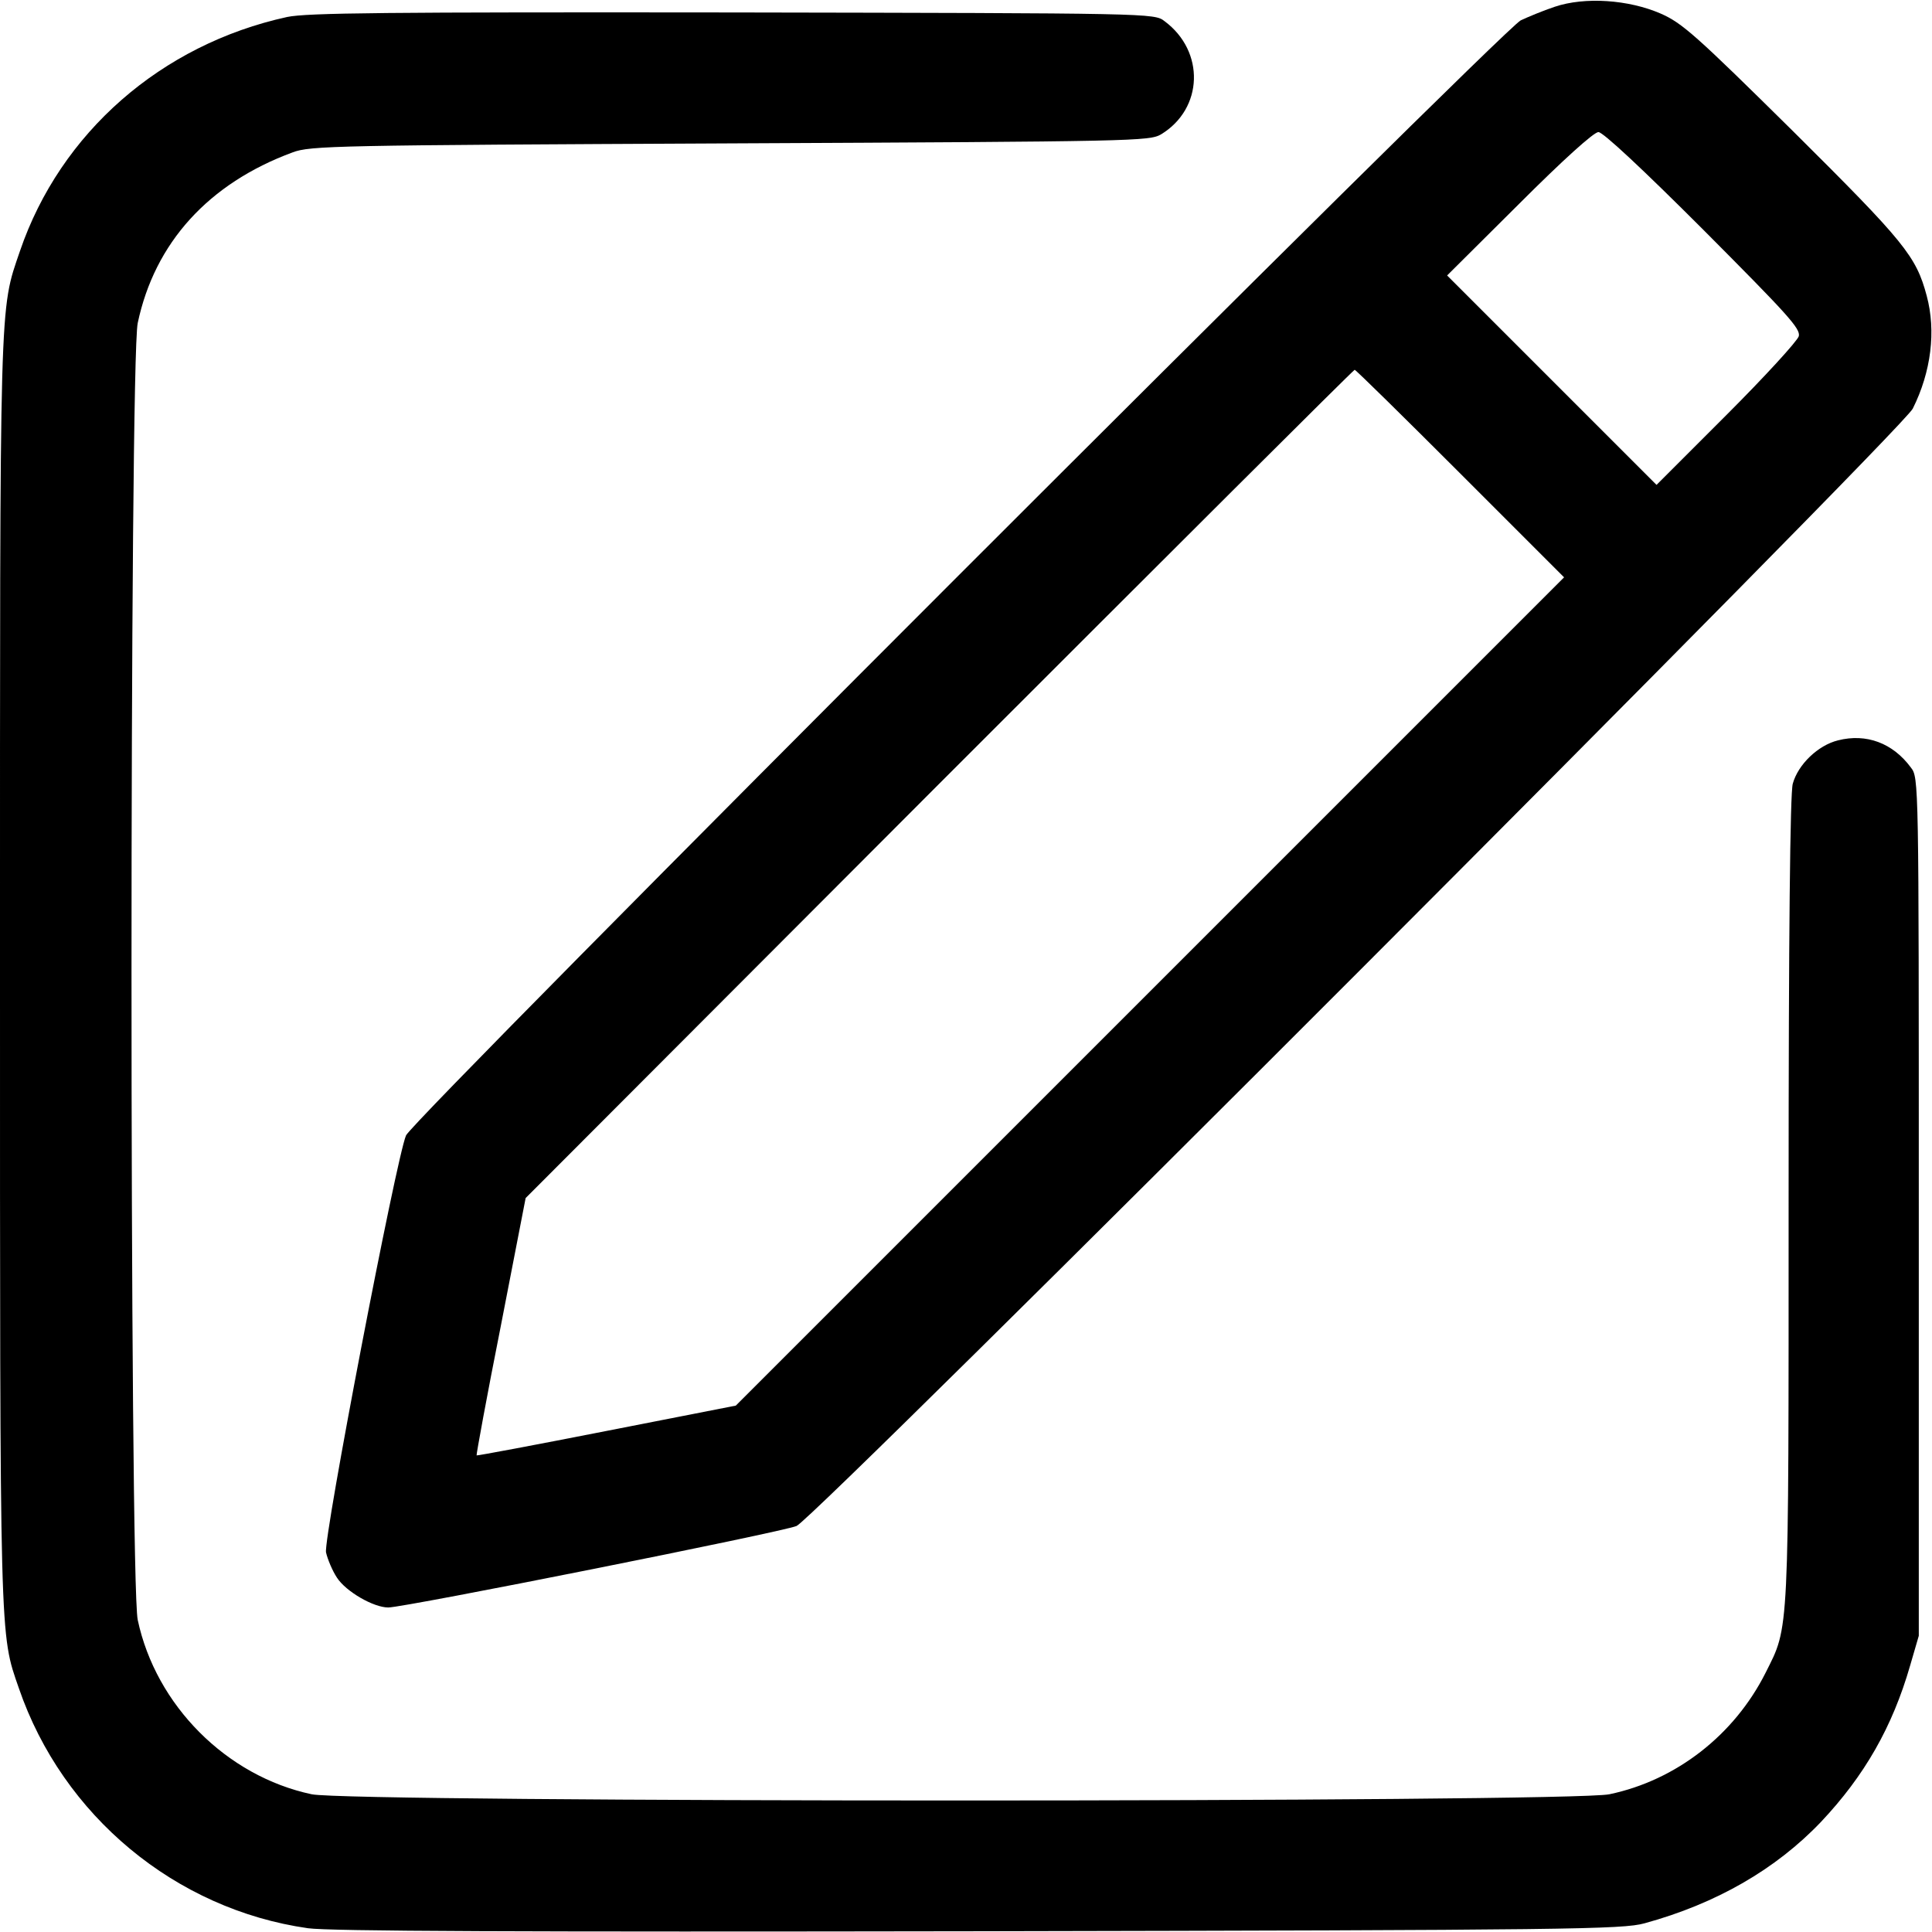 <?xml version="1.0" standalone="no"?>
<!DOCTYPE svg PUBLIC "-//W3C//DTD SVG 20010904//EN"
 "http://www.w3.org/TR/2001/REC-SVG-20010904/DTD/svg10.dtd">
<svg version="1.0" xmlns="http://www.w3.org/2000/svg"
 width="512pt" height="512pt" viewBox="0 0 512 512"
 preserveAspectRatio="xMidYMid meet">

<g transform="translate(0,512) scale(0.1,-0.1)"
fill="#000000" stroke="none">
<path d="M4120 5102 c-30 -10 -71 -27 -90 -36 -51 -26 -2935 -2910 -2954
-2955 -26 -61 -219 -1066 -212 -1105 4 -18 17 -49 29 -67 24 -37 97 -79 136
-79 43 0 1045 200 1082 216 51 22 2929 2903 2958 2961 49 98 62 206 37 299
-28 105 -58 142 -354 436 -258 255 -294 287 -351 312 -85 37 -201 45 -281 18z
m394 -591 c224 -225 258 -262 253 -282 -4 -13 -90 -107 -192 -209 l-185 -185
-278 278 -277 277 191 190 c117 117 198 190 210 190 12 0 116 -97 278 -259z
m-644 -646 l275 -275 -1098 -1098 -1097 -1097 -342 -67 c-188 -37 -343 -66
-345 -65 -1 2 27 156 64 342 l66 340 1096 1098 c603 603 1098 1097 1101 1097
3 0 129 -124 280 -275z"/>
<path d="M761 5075 c-334 -73 -601 -307 -708 -620 -55 -161 -53 -101 -53
-1910 0 -1794 -1 -1752 50 -1899 116 -338 415 -586 766 -636 57 -8 559 -10
1779 -8 1567 3 1705 5 1763 21 190 52 348 143 468 269 115 122 189 251 236
414 l23 79 0 1137 c0 1132 0 1137 -21 1164 -48 65 -118 91 -193 72 -53 -13
-106 -64 -120 -115 -7 -25 -11 -393 -11 -1103 0 -1169 2 -1127 -61 -1253 -83
-165 -237 -285 -414 -322 -105 -22 -3335 -22 -3439 0 -226 48 -413 236 -461
462 -22 103 -22 3334 0 3437 45 213 188 370 410 452 47 18 112 19 1160 24
1075 5 1111 6 1142 24 112 68 117 220 9 300 -27 21 -33 21 -1144 23 -922 1
-1128 -1 -1181 -12z"/>
</g>
</svg>
